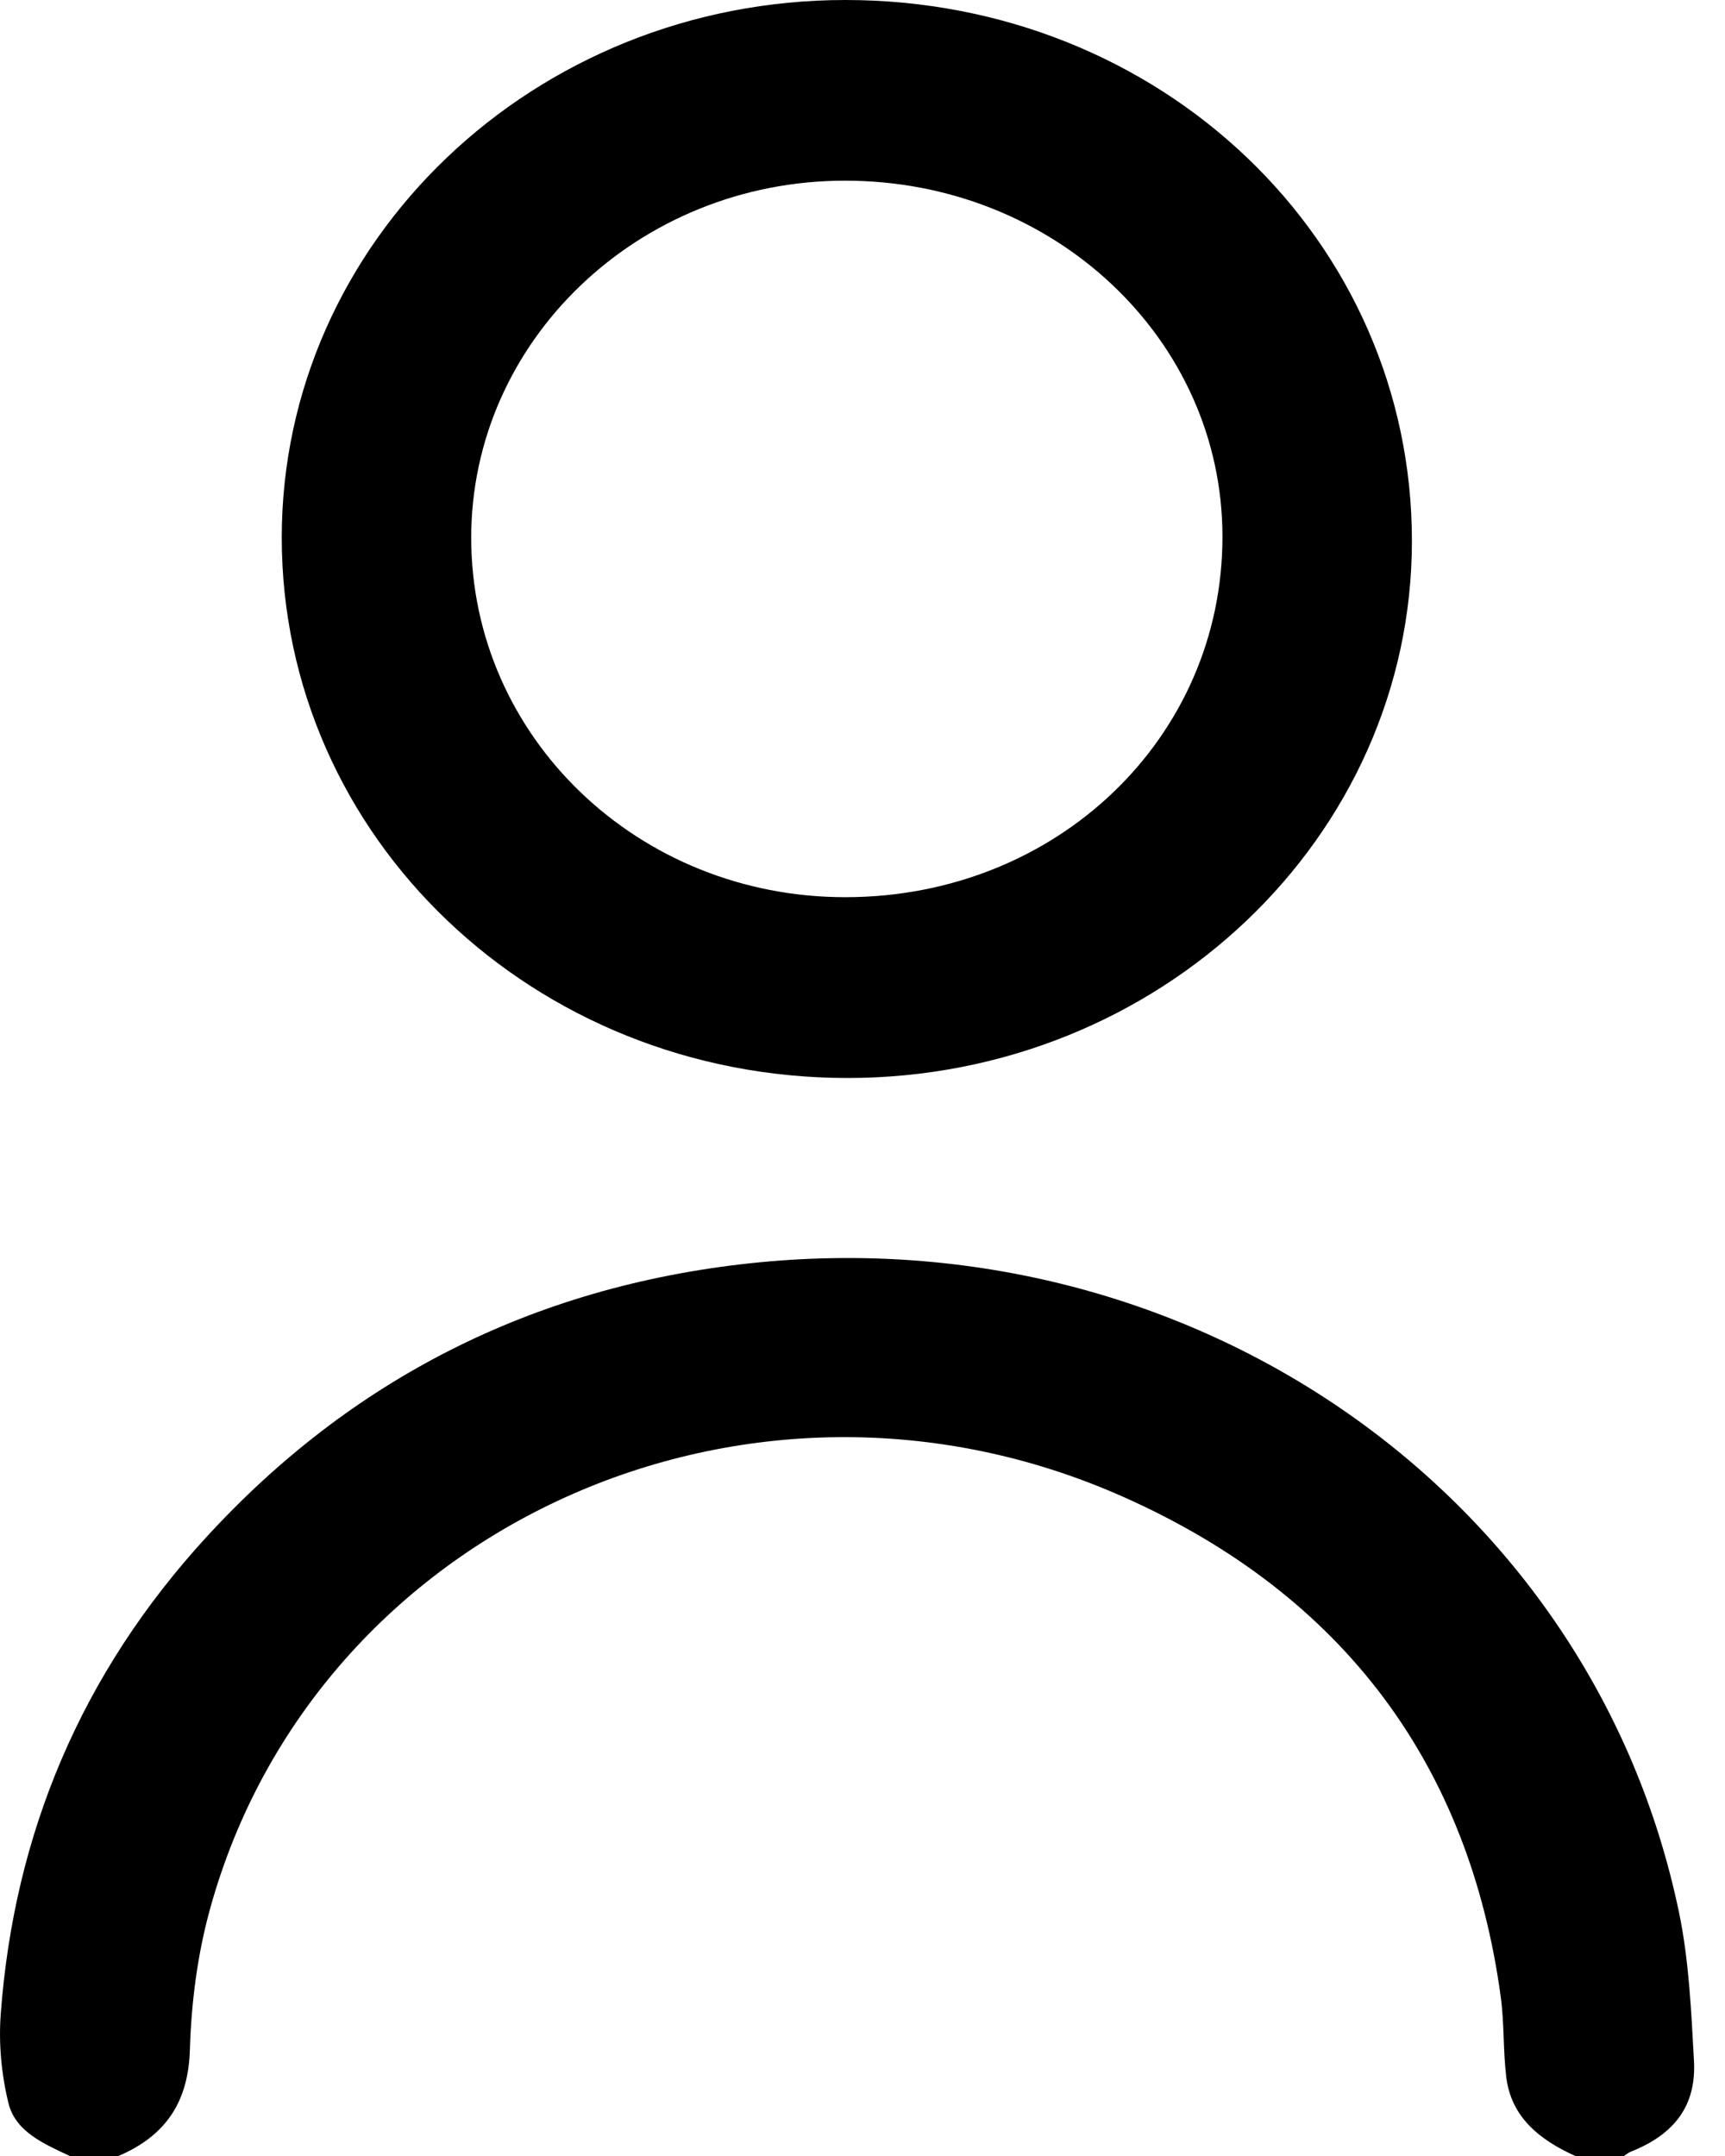 <svg width="12" height="15" viewBox="0 0 12 15" fill="none" xmlns="http://www.w3.org/2000/svg">
<path d="M10.959 15C10.708 14.887 10.511 14.728 10.478 14.448C10.456 14.264 10.465 14.077 10.44 13.893C10.222 12.284 9.35 11.098 7.816 10.415C5.209 9.253 2.196 10.624 1.462 13.278C1.374 13.595 1.331 13.93 1.321 14.258C1.311 14.617 1.16 14.856 0.824 15H0.486C0.307 14.916 0.108 14.832 0.059 14.633C0.01 14.433 -0.01 14.219 0.005 14.015C0.097 12.76 0.564 11.645 1.434 10.696C2.437 9.601 3.7 8.952 5.218 8.789C8.298 8.459 11.076 10.4 11.68 13.305C11.75 13.642 11.765 13.992 11.784 14.336C11.802 14.649 11.649 14.849 11.345 14.97C11.328 14.977 11.313 14.989 11.297 15H10.959L10.959 15Z" fill="black"/>
<path d="M1.96 3.741C1.96 1.676 3.717 0 5.881 0C8.076 0 9.823 1.669 9.822 3.765C9.821 5.827 8.062 7.501 5.894 7.5C3.712 7.499 1.961 5.826 1.96 3.741ZM3.278 3.745C3.28 5.13 4.441 6.244 5.883 6.242C7.35 6.241 8.506 5.134 8.504 3.732C8.503 2.359 7.33 1.255 5.876 1.257C4.44 1.258 3.276 2.374 3.278 3.745H3.278Z" fill="black"/>
</svg>
